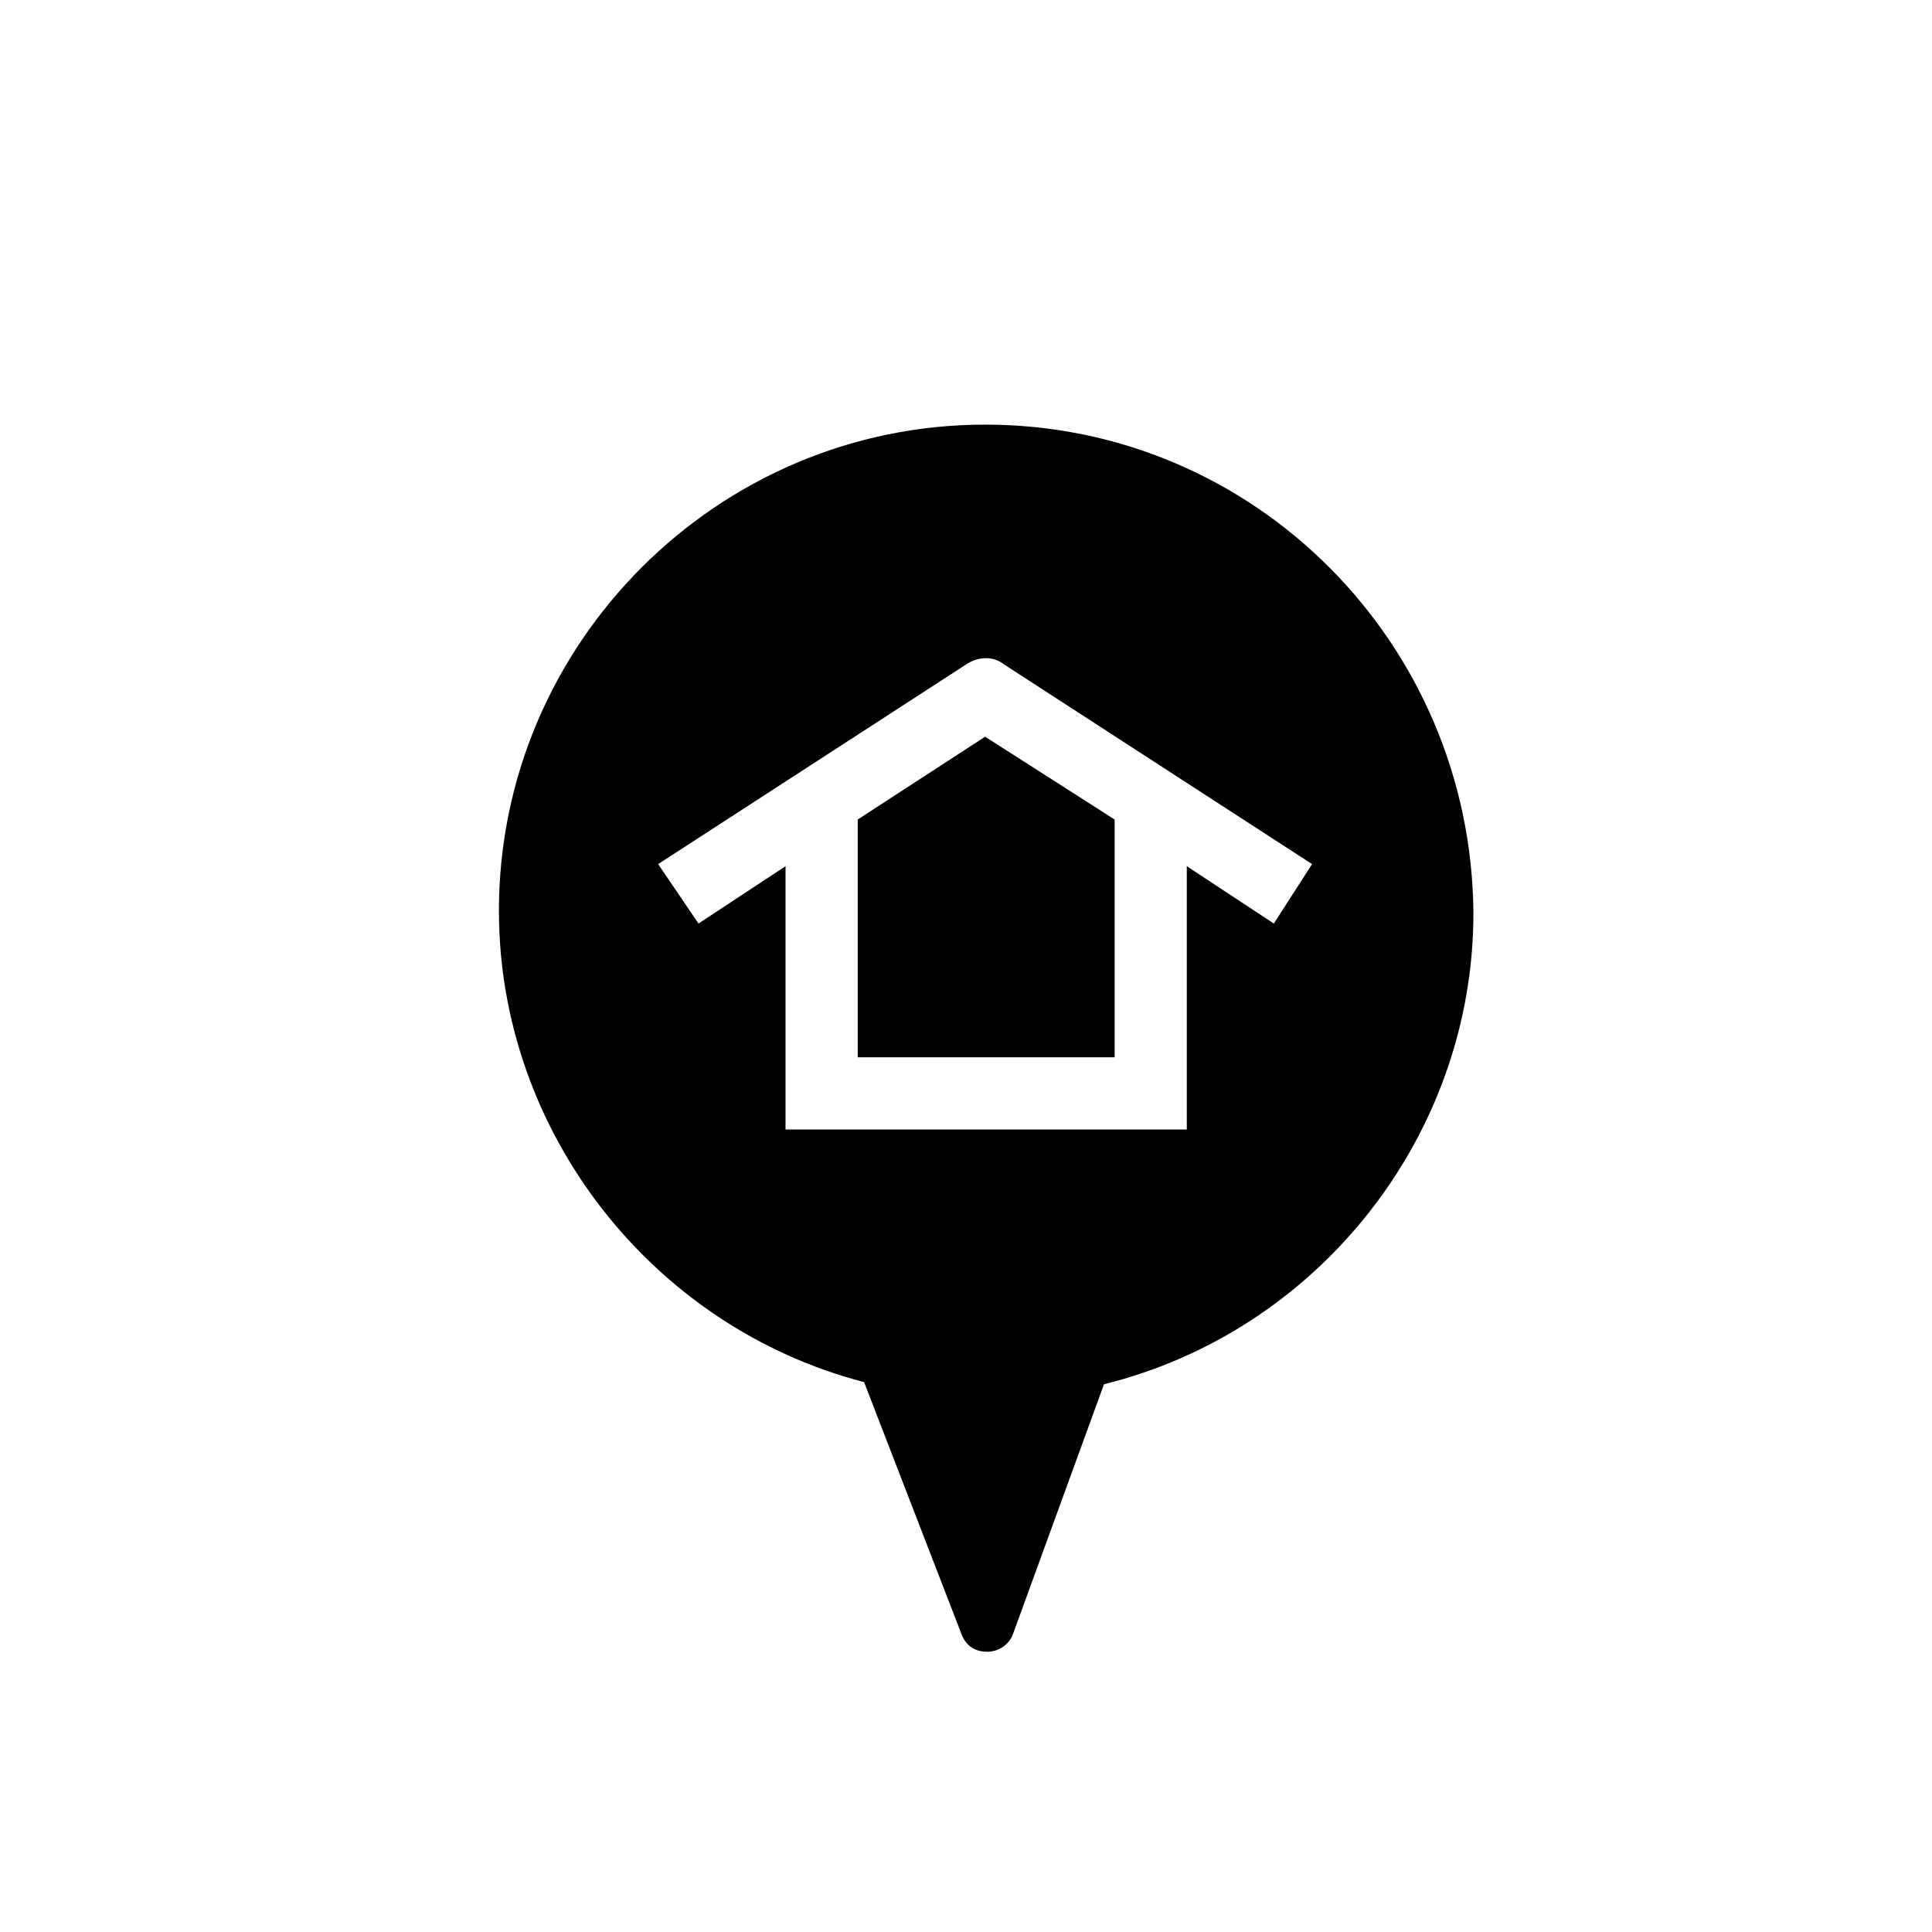 <?xml version="1.0"?><svg id="Layer_1" style="enable-background:new 0 0 91 91;" version="1.1" viewBox="0 0 91 91" xml:space="preserve" xmlns="http://www.w3.org/2000/svg" xmlns:xlink="http://www.w3.org/1999/xlink"><g><polygon points="40.4,38.6 40.4,49.8 52.5,49.8 52.5,38.6 46.4,34.7  "/><path d="M46.4,20c-12.6,0-22.9,10.3-22.9,22.9c0,10.4,7.2,19.6,17.2,22.2L45.3,77c0.2,0.5,0.6,0.8,1.2,0.8c0,0,0,0,0,0   c0.5,0,1-0.3,1.2-0.8l4.3-11.8c10.1-2.5,17.4-11.7,17.4-22.2C69.3,30.3,59.1,20,46.4,20z M60,43.5l-4.1-2.7v12.4H37V40.8l-4.1,2.7   L31,40.7l14.5-9.4c0.6-0.4,1.3-0.4,1.8,0l14.5,9.4L60,43.5z"/></g></svg>